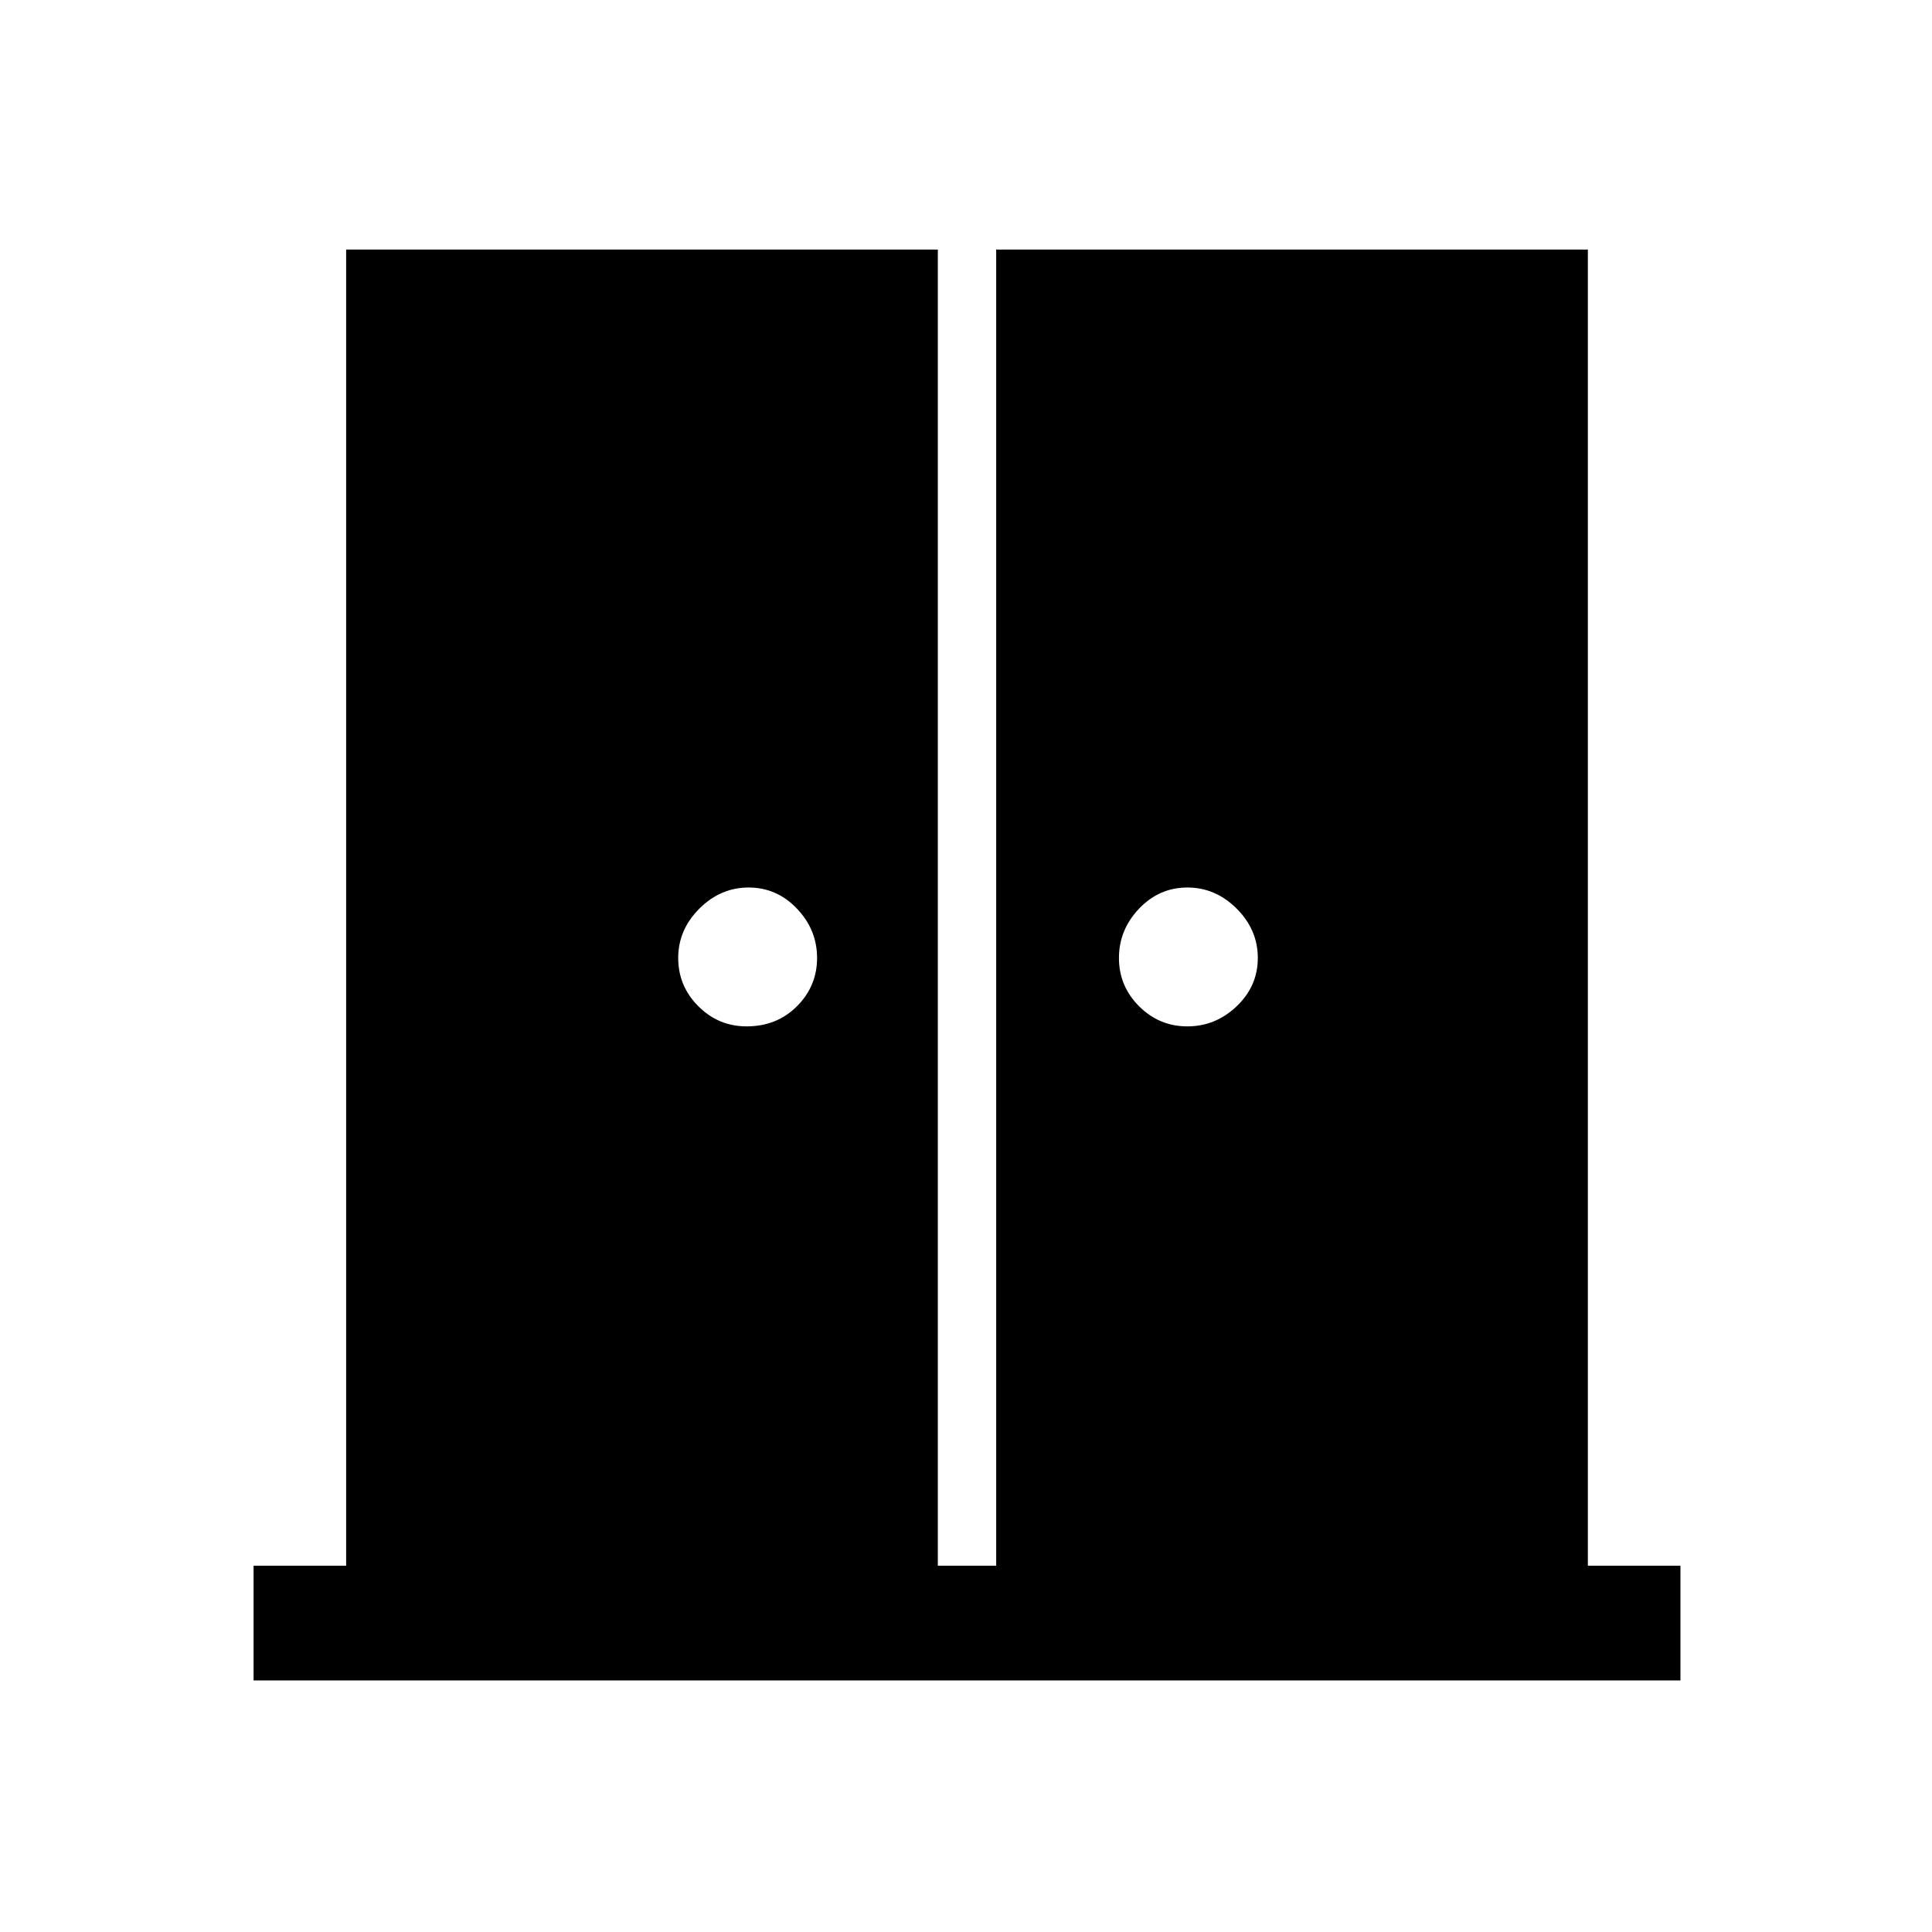 <svg xmlns="http://www.w3.org/2000/svg" height="48" width="48"><path d="M18.55 25.5Q19.3 25.5 19.8 25Q20.3 24.5 20.3 23.8Q20.3 23.1 19.8 22.575Q19.3 22.05 18.6 22.05Q17.9 22.05 17.375 22.575Q16.85 23.1 16.85 23.8Q16.85 24.5 17.35 25Q17.85 25.5 18.55 25.5ZM29.5 25.5Q30.2 25.5 30.725 25Q31.25 24.5 31.25 23.8Q31.25 23.1 30.725 22.575Q30.2 22.05 29.5 22.05Q28.8 22.05 28.3 22.575Q27.8 23.1 27.8 23.8Q27.8 24.5 28.3 25Q28.8 25.5 29.5 25.5ZM6.3 41.75V38.9H8.6V6.2H23.3V38.9H24.75V6.2H39.45V38.9H41.75V41.75Z"/></svg>